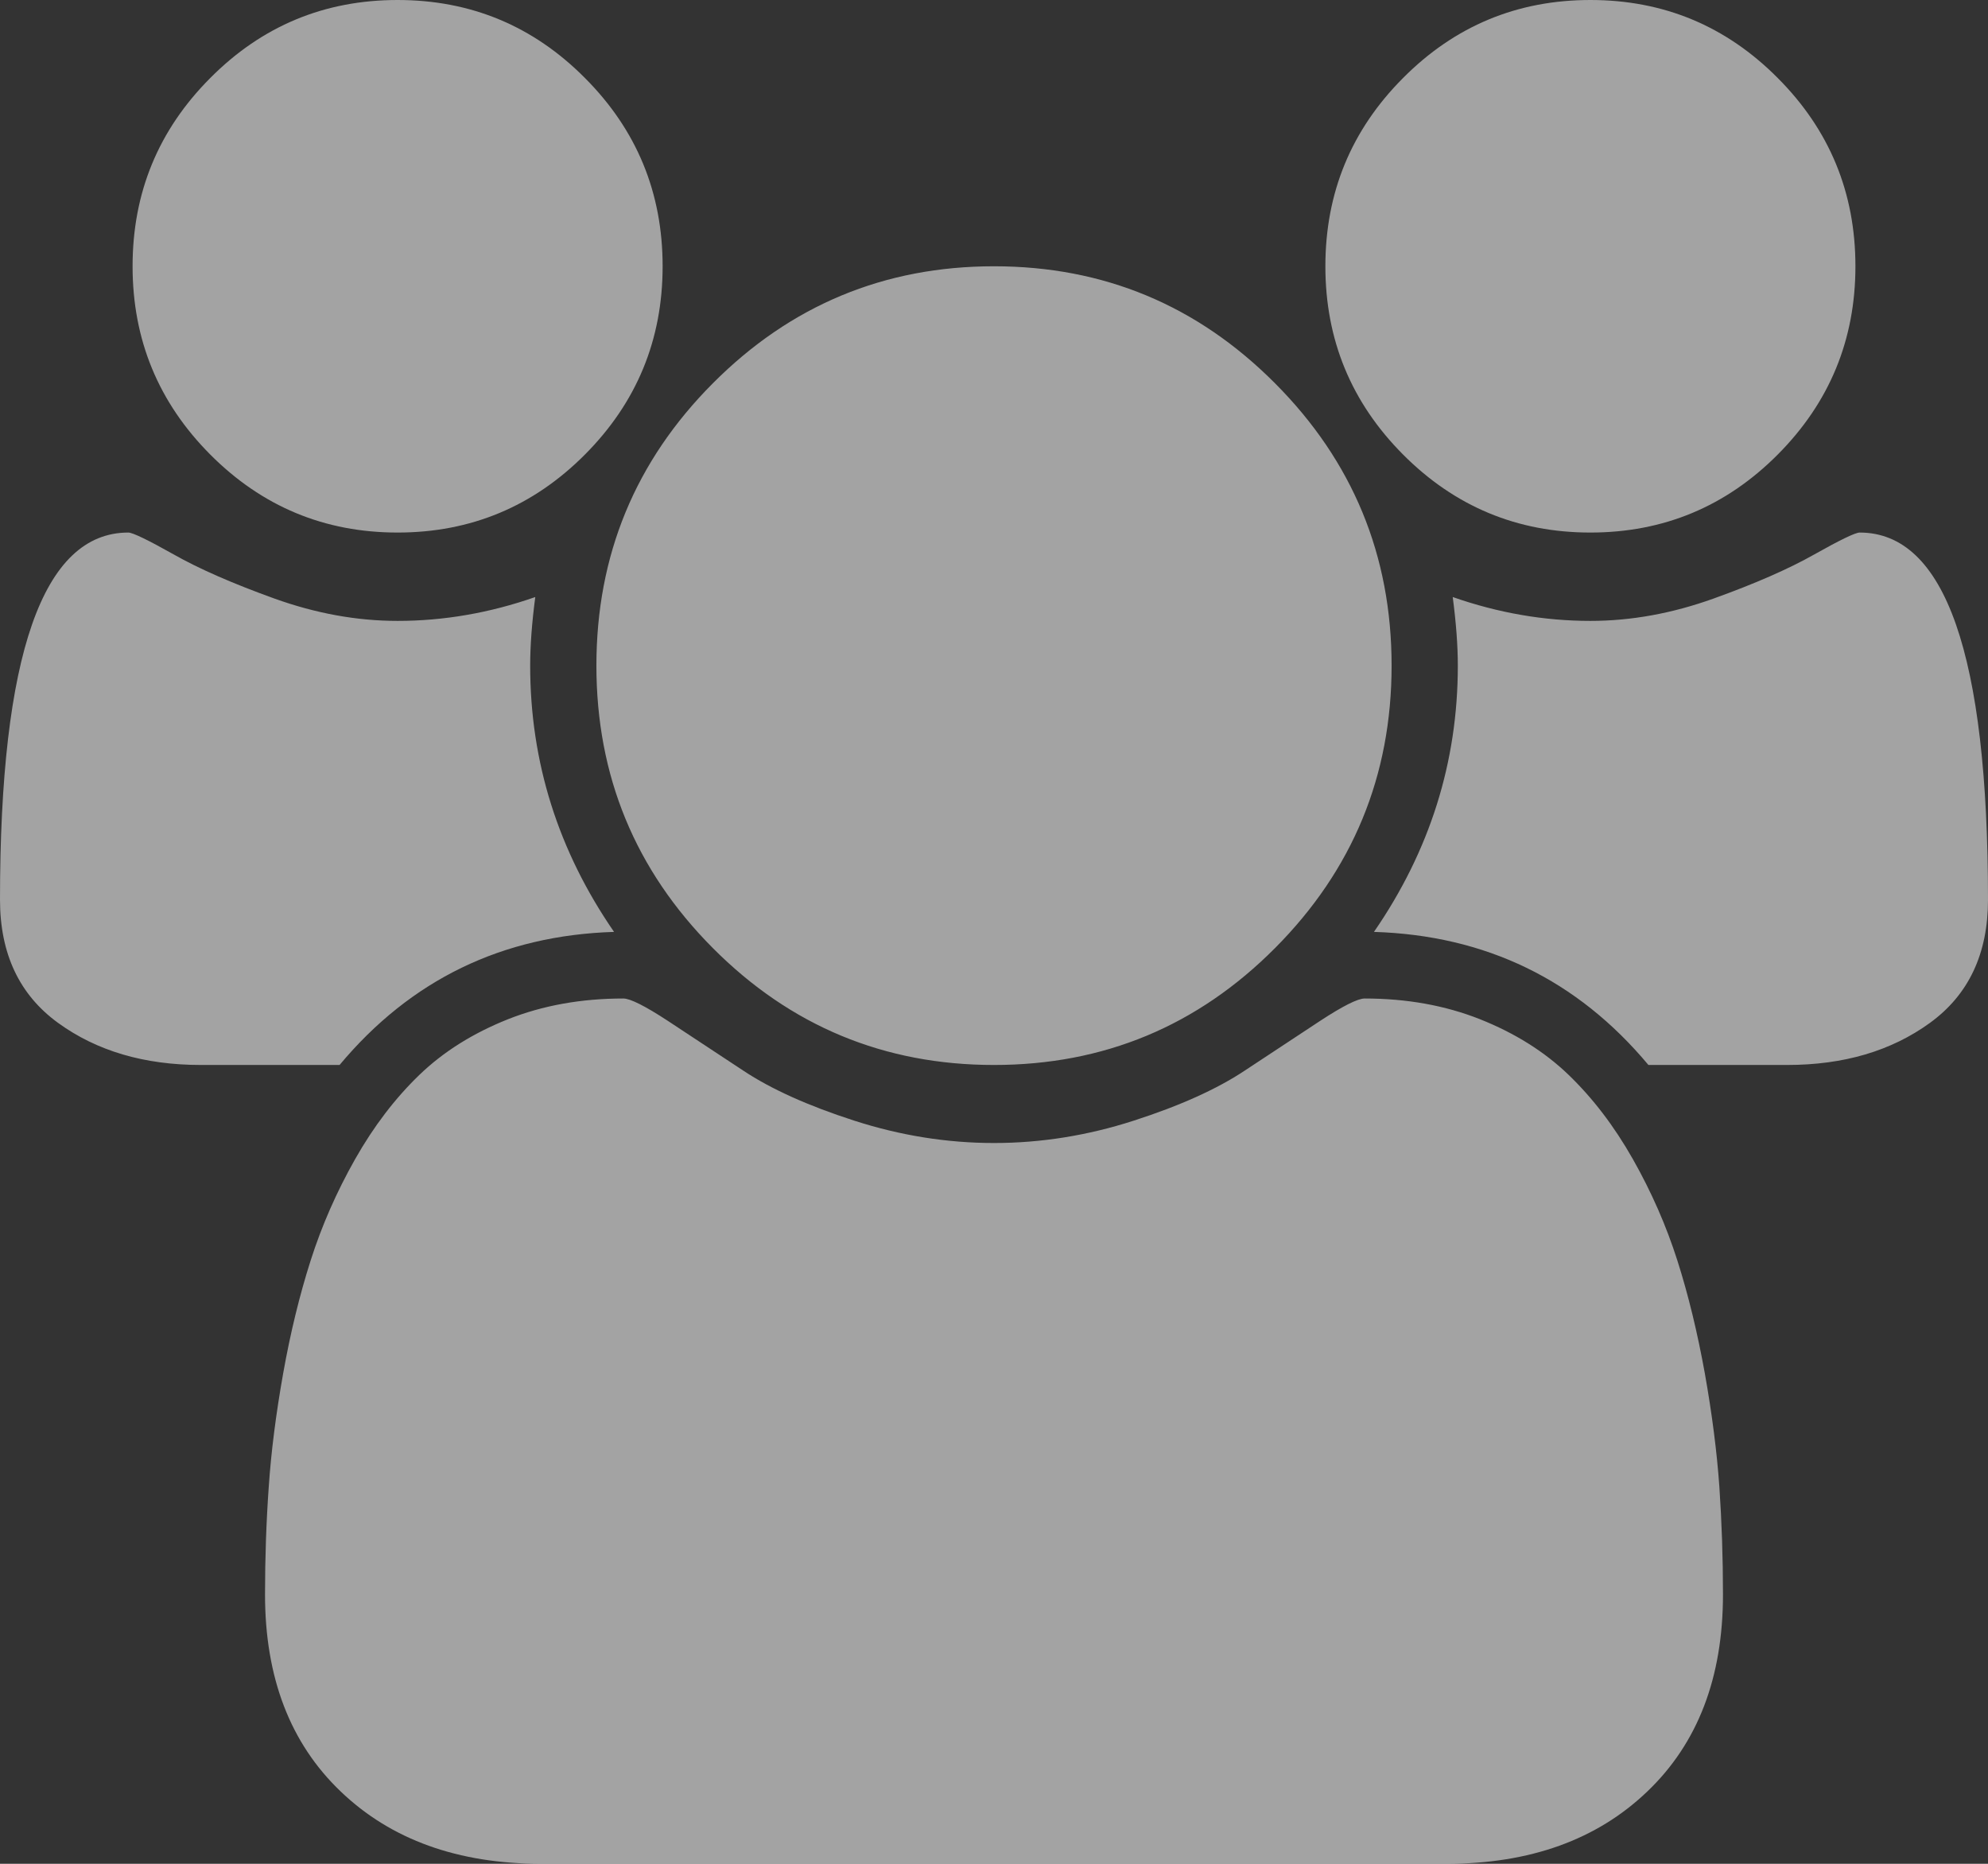 ﻿<?xml version="1.0" encoding="utf-8"?>
<svg version="1.1" xmlns:xlink="http://www.w3.org/1999/xlink" width="16px" height="15px" xmlns="http://www.w3.org/2000/svg">
  <rect width="100%" height="100%" fill="#333333" stroke="none"/>
  <g transform="matrix(1 0 0 1 -20 -17 )">
    <path d="M 4.267 5.357  C 4.267 6.133  4.492 6.847  4.942 7.5  C 4.042 7.528  3.306 7.885  2.733 8.571  L 1.617 8.571  C 1.161 8.571  0.778 8.458  0.467 8.232  C 0.156 8.006  0 7.676  0 7.241  C 0 5.271  0.344 4.286  1.033 4.286  C 1.067 4.286  1.188 4.344  1.396 4.461  C 1.604 4.579  1.875 4.697  2.208 4.817  C 2.542 4.937  2.872 4.997  3.2 4.997  C 3.572 4.997  3.942 4.933  4.308 4.805  C 4.281 5.011  4.267 5.195  4.267 5.357  Z M 13.838 11.966  C 13.857 12.247  13.867 12.536  13.867 12.832  C 13.867 13.502  13.664 14.03  13.258 14.418  C 12.853 14.806  12.314 15  11.642 15  L 4.358 15  C 3.686 15  3.147 14.806  2.742 14.418  C 2.336 14.03  2.133 13.502  2.133 12.832  C 2.133 12.536  2.143 12.247  2.163 11.966  C 2.182 11.684  2.221 11.38  2.279 11.053  C 2.337 10.727  2.411 10.424  2.5 10.145  C 2.589 9.866  2.708 9.594  2.858 9.329  C 3.008 9.064  3.181 8.838  3.375 8.651  C 3.569 8.464  3.807 8.315  4.088 8.203  C 4.368 8.092  4.678 8.036  5.017 8.036  C 5.072 8.036  5.192 8.096  5.375 8.216  C 5.558 8.336  5.761 8.47  5.983 8.617  C 6.206 8.765  6.503 8.899  6.875 9.019  C 7.247 9.139  7.622 9.199  8 9.199  C 8.378 9.199  8.753 9.139  9.125 9.019  C 9.497 8.899  9.794 8.765  10.017 8.617  C 10.239 8.47  10.442 8.336  10.625 8.216  C 10.808 8.096  10.928 8.036  10.983 8.036  C 11.322 8.036  11.632 8.092  11.912 8.203  C 12.193 8.315  12.431 8.464  12.625 8.651  C 12.819 8.838  12.992 9.064  13.142 9.329  C 13.292 9.594  13.411 9.866  13.5 10.145  C 13.589 10.424  13.662 10.727  13.721 11.053  C 13.779 11.38  13.818 11.684  13.838 11.966  Z M 4.708 0.628  C 5.125 1.046  5.333 1.551  5.333 2.143  C 5.333 2.734  5.125 3.239  4.708 3.658  C 4.292 4.076  3.789 4.286  3.2 4.286  C 2.611 4.286  2.108 4.076  1.692 3.658  C 1.275 3.239  1.067 2.734  1.067 2.143  C 1.067 1.551  1.275 1.046  1.692 0.628  C 2.108 0.209  2.611 0  3.2 0  C 3.789 0  4.292 0.209  4.708 0.628  Z M 10.262 3.085  C 10.887 3.712  11.2 4.47  11.2 5.357  C 11.2 6.244  10.887 7.002  10.262 7.63  C 9.637 8.258  8.883 8.571  8 8.571  C 7.117 8.571  6.362 8.258  5.737 7.63  C 5.112 7.002  4.8 6.244  4.8 5.357  C 4.8 4.47  5.112 3.712  5.737 3.085  C 6.362 2.457  7.117 2.143  8 2.143  C 8.883 2.143  9.637 2.457  10.262 3.085  Z M 14.967 4.286  C 15.656 4.286  16 5.271  16 7.241  C 16 7.676  15.844 8.006  15.533 8.232  C 15.222 8.458  14.839 8.571  14.383 8.571  L 13.267 8.571  C 12.694 7.885  11.958 7.528  11.058 7.5  C 11.508 6.847  11.733 6.133  11.733 5.357  C 11.733 5.195  11.719 5.011  11.692 4.805  C 12.058 4.933  12.428 4.997  12.8 4.997  C 13.128 4.997  13.458 4.937  13.792 4.817  C 14.125 4.697  14.396 4.579  14.604 4.461  C 14.812 4.344  14.933 4.286  14.967 4.286  Z M 14.308 0.628  C 14.725 1.046  14.933 1.551  14.933 2.143  C 14.933 2.734  14.725 3.239  14.308 3.658  C 13.892 4.076  13.389 4.286  12.8 4.286  C 12.211 4.286  11.708 4.076  11.292 3.658  C 10.875 3.239  10.667 2.734  10.667 2.143  C 10.667 1.551  10.875 1.046  11.292 0.628  C 11.708 0.209  12.211 0  12.8 0  C 13.389 0  13.892 0.209  14.308 0.628  Z " fill-rule="nonzero" fill="#ffffff" stroke="none" fill-opacity="0.549" transform="matrix(1 0 0 1 20 17 )" />
  </g>
</svg>